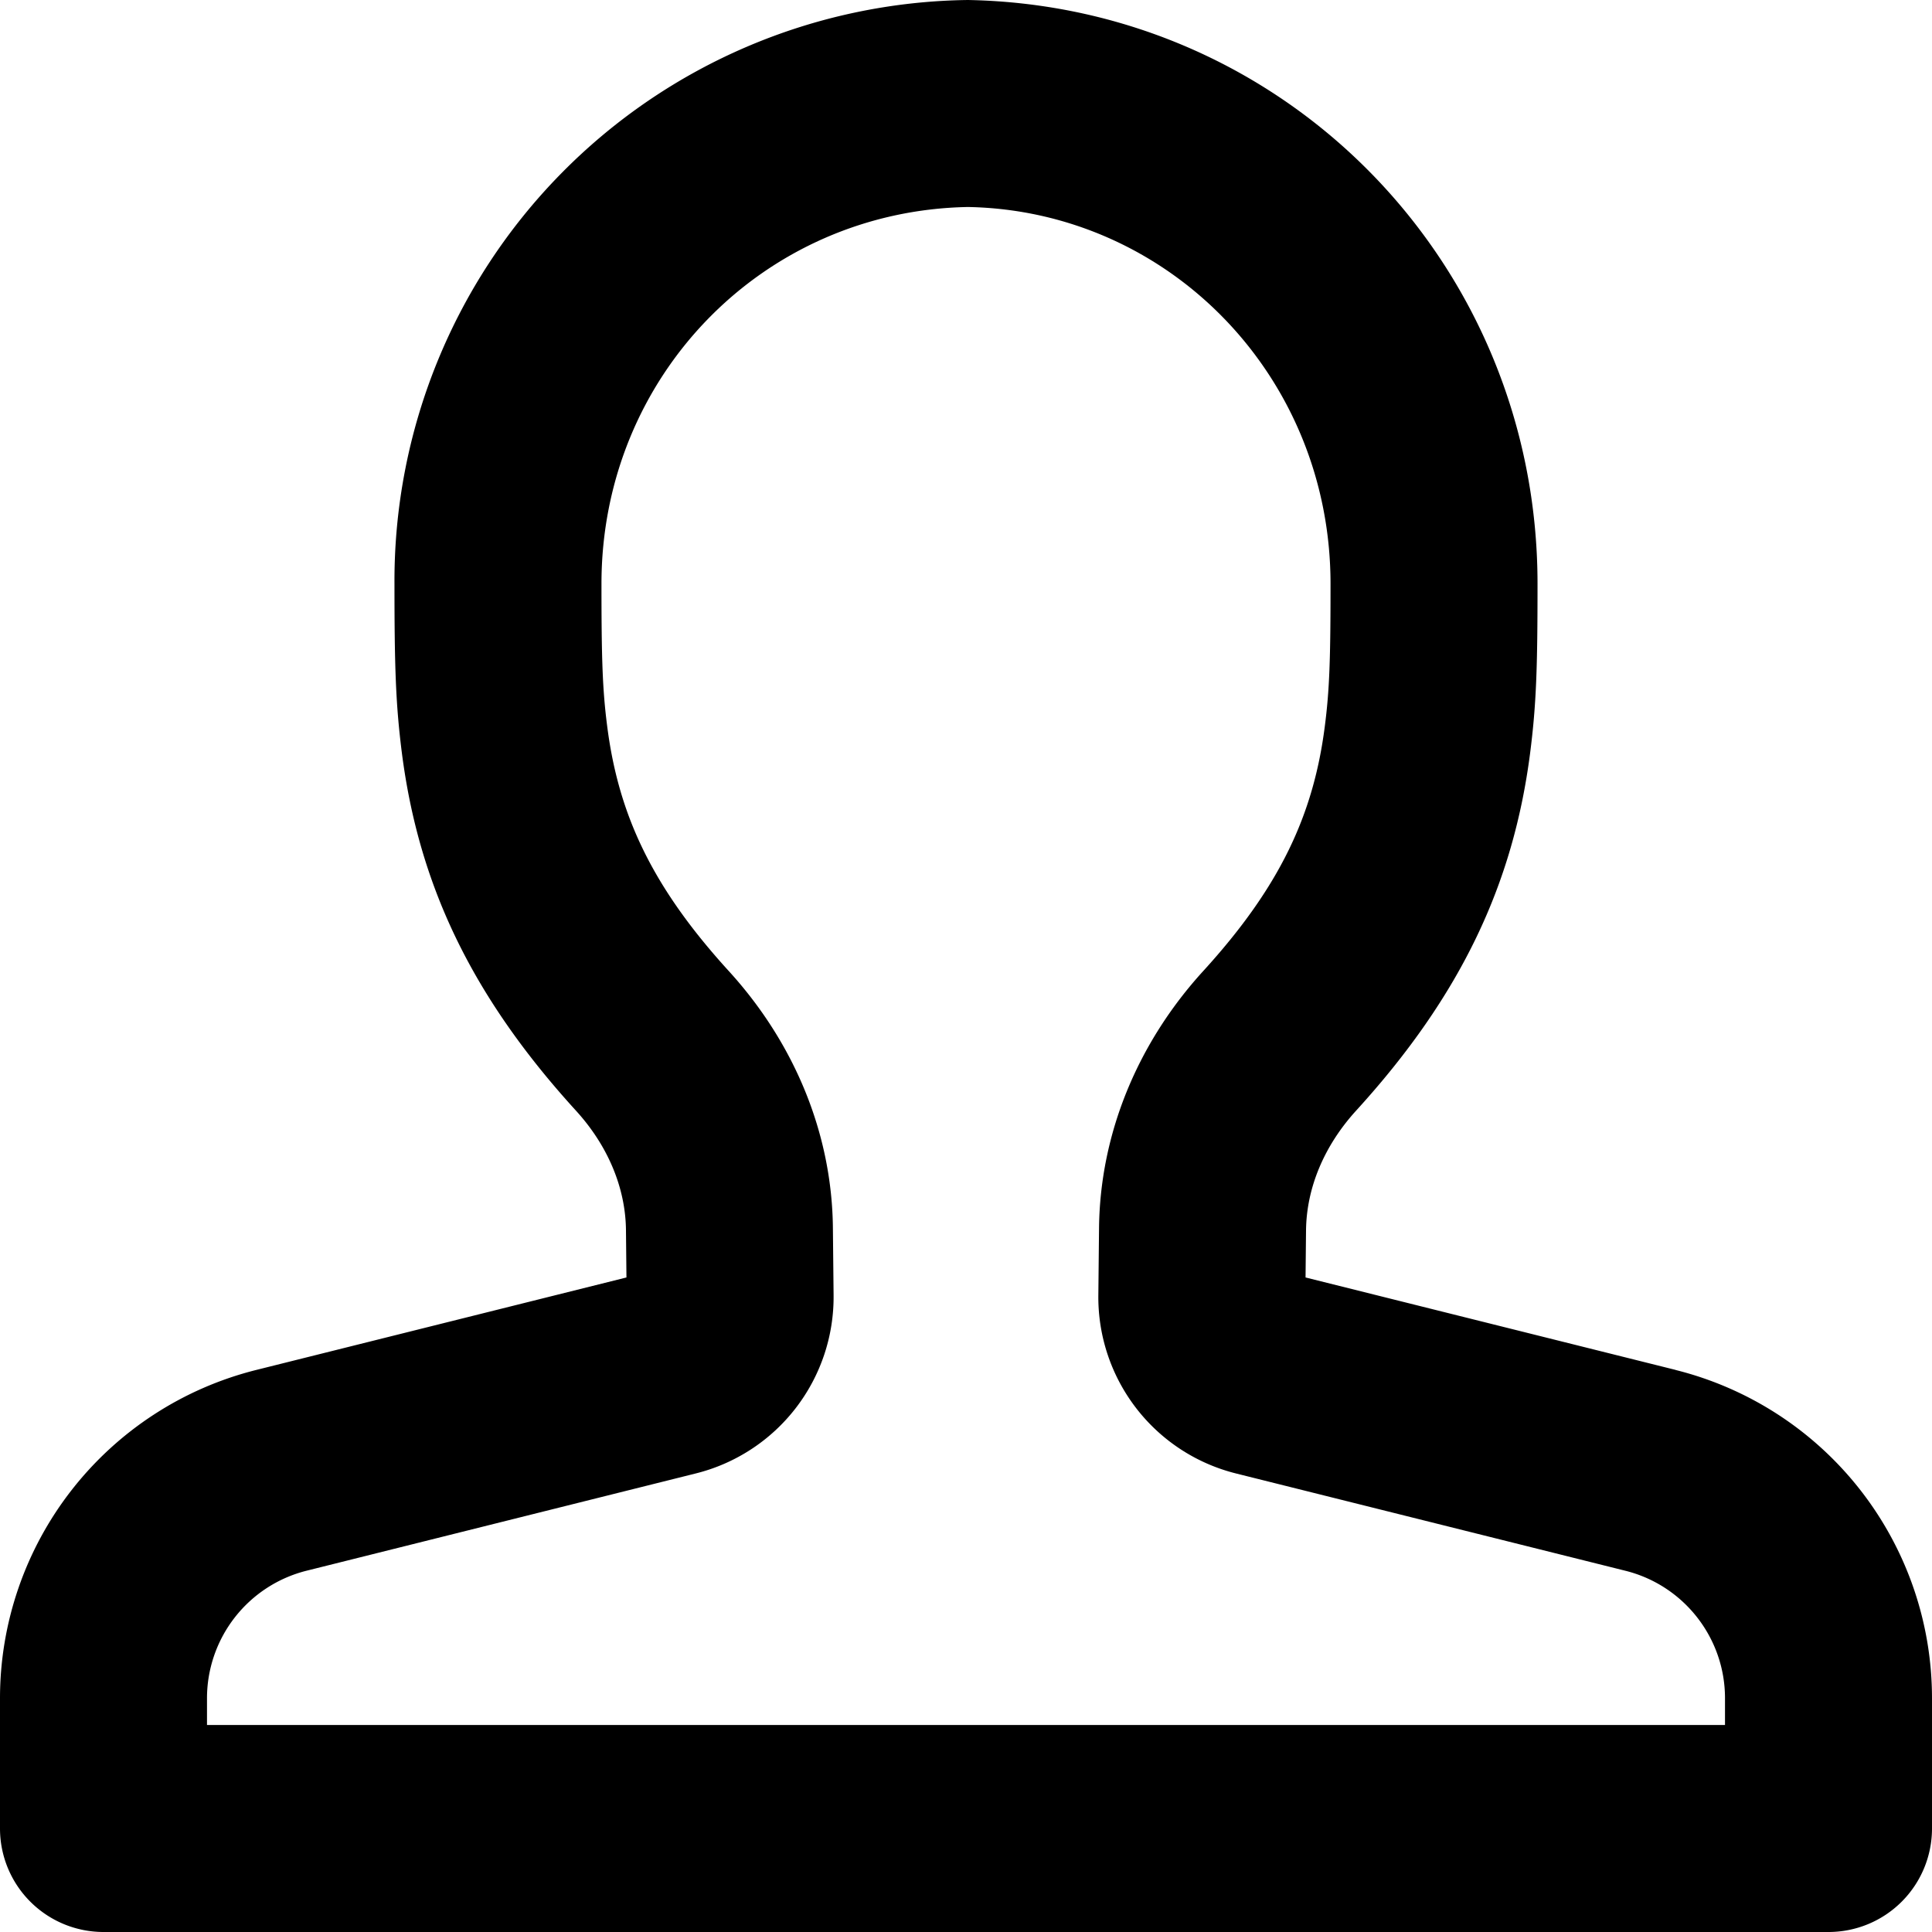 <svg xmlns="http://www.w3.org/2000/svg" width="28" height="28"><path d="M24.285 19.855A4.904 4.904 0 0 1 28 24.612V26.5a1.5 1.5 0 0 1-1.5 1.5h-25A1.5 1.5 0 0 1 0 26.5v-1.888a4.906 4.906 0 0 1 3.715-4.758l5.364-1.34-.007-.685c-.006-.614-.262-1.226-.727-1.735-1.53-1.678-2.277-3.295-2.52-5.176-.09-.707-.108-1.244-.108-2.458A8.417 8.417 0 0 1 14.027 0c4.604.085 8.256 3.82 8.256 8.461 0 1.214-.017 1.75-.108 2.458-.243 1.88-.99 3.498-2.52 5.176-.465.51-.72 1.121-.727 1.735l-.007.684 5.364 1.34zM25 24.612c0-.873-.595-1.635-1.442-1.847l-5.643-1.41a2.634 2.634 0 0 1-1.997-2.585l.01-.97c.014-1.374.562-2.688 1.51-3.727 1.115-1.222 1.597-2.267 1.761-3.538.07-.537.084-.989.084-2.074 0-3.008-2.345-5.407-5.255-5.461-2.966.054-5.311 2.453-5.311 5.46 0 1.085.014 1.537.084 2.074.164 1.271.646 2.316 1.76 3.538.949 1.04 1.497 2.352 1.51 3.726l.01.97a2.635 2.635 0 0 1-1.996 2.586l-5.642 1.41A1.906 1.906 0 0 0 3 24.612V25h22v-.388z"/></svg>